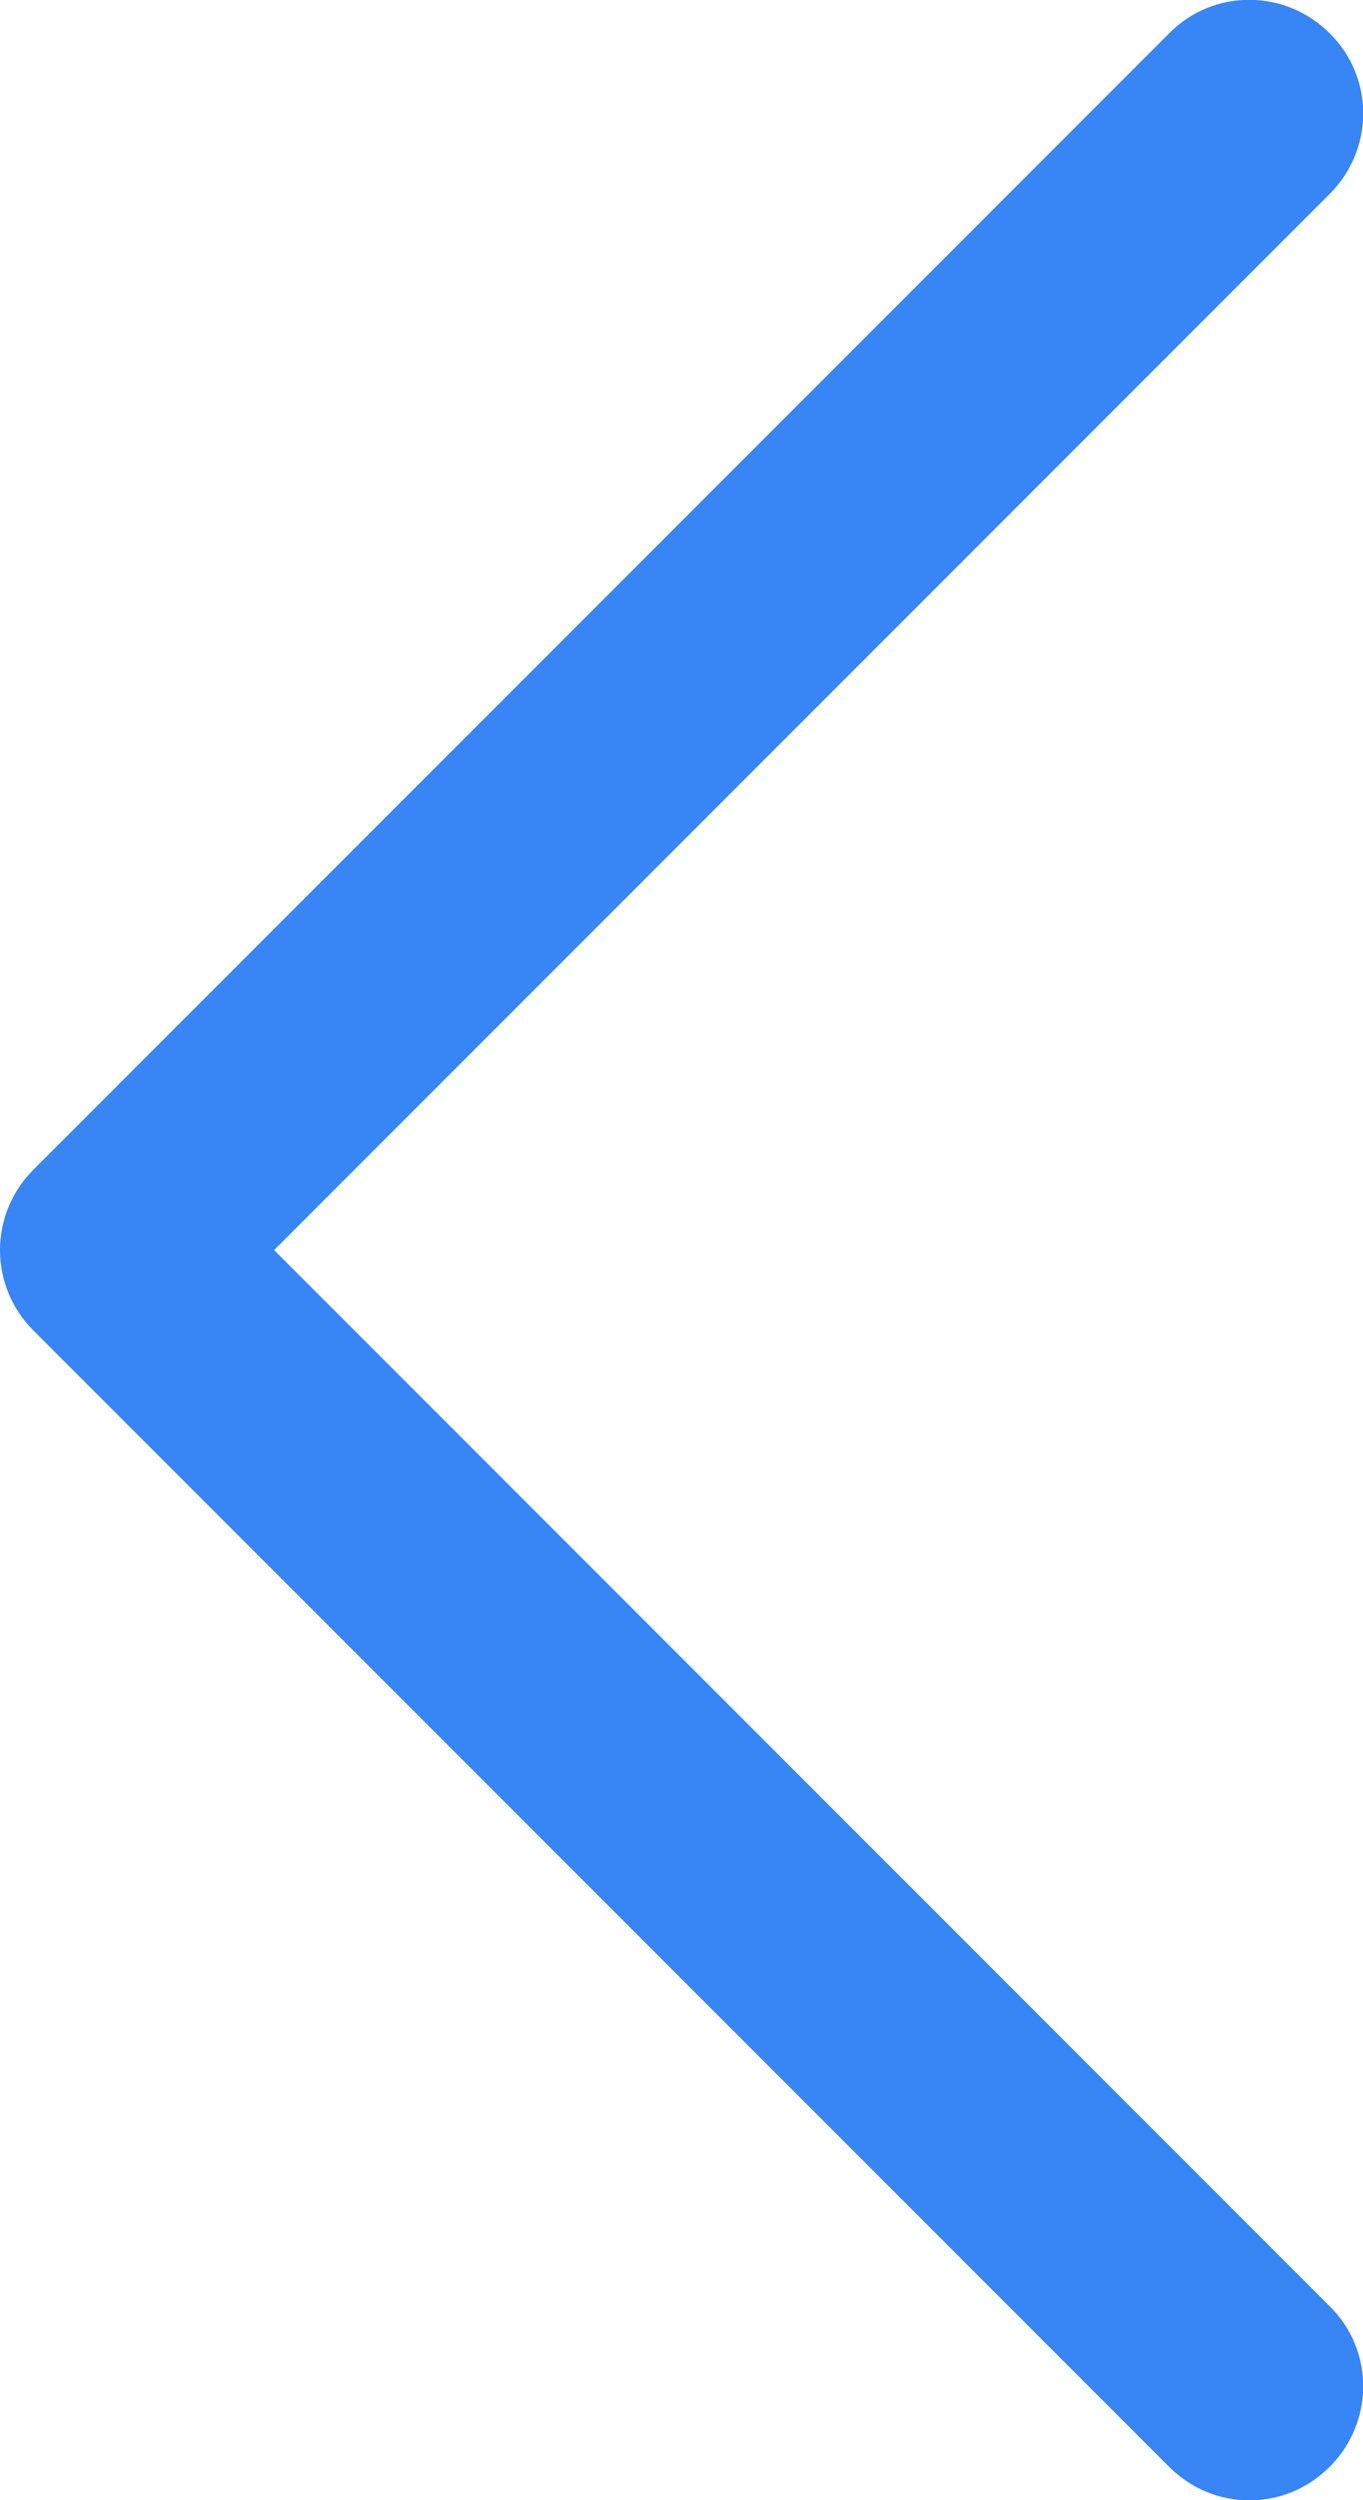 <?xml version="1.0" encoding="utf-8"?>
<!-- Generator: Adobe Illustrator 24.2.1, SVG Export Plug-In . SVG Version: 6.00 Build 0)  -->
<svg version="1.1" id="Layer_1" xmlns="http://www.w3.org/2000/svg" xmlns:xlink="http://www.w3.org/1999/xlink" x="0px" y="0px"
	 viewBox="0 0 180 330" style="enable-background:new 0 0 180 330;" xml:space="preserve">
<style type="text/css">
	.st0{fill:#3885F6;}
</style>
<path id="XMLID_225_" class="st0" d="M175.6,325.6c5.9-5.9,5.9-15.4,0-21.2L36.2,165L175.6,25.6c5.9-5.9,5.9-15.4,0-21.2
	c-5.9-5.9-15.4-5.9-21.2,0l-150,150C1.6,157.2,0,161,0,165s1.6,7.8,4.4,10.6l150,150C160.3,331.5,169.7,331.5,175.6,325.6z"/>
</svg>
